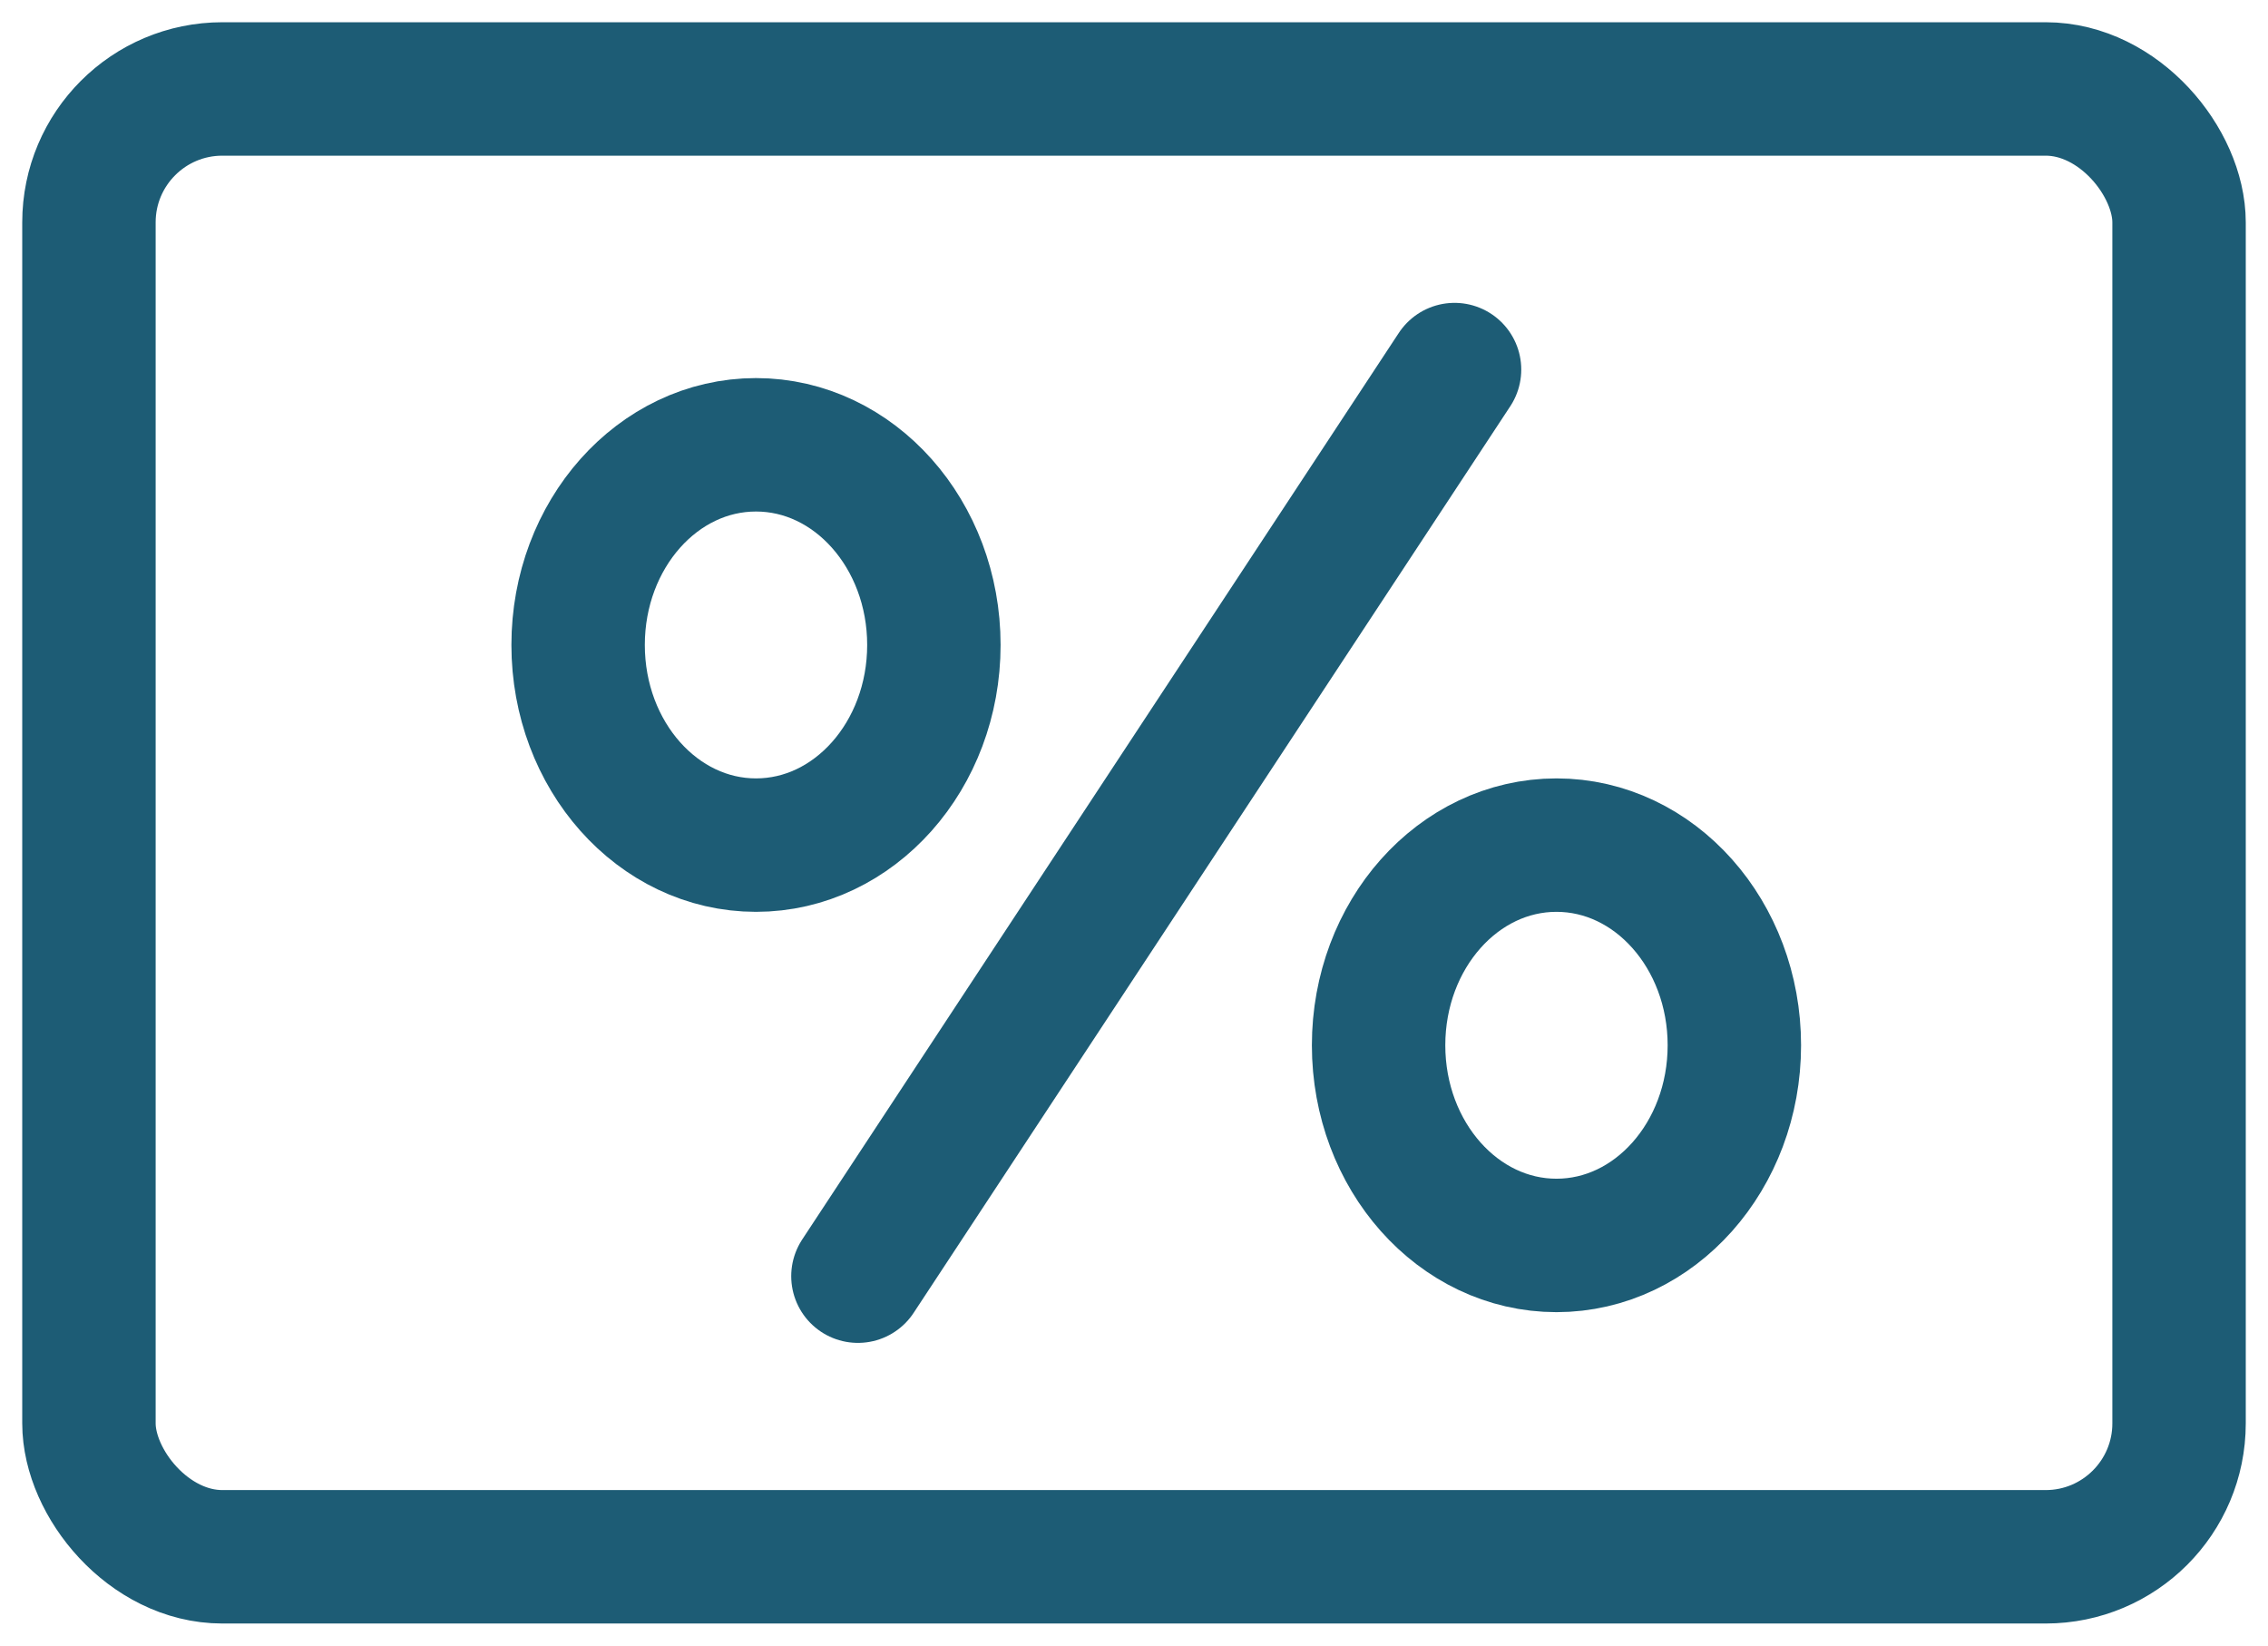 <?xml version="1.0" encoding="UTF-8"?>
<svg width="51px" height="37px" viewBox="0 0 51 37" version="1.1" xmlns="http://www.w3.org/2000/svg" xmlns:xlink="http://www.w3.org/1999/xlink">
    <title>Group 29</title>
    <g id="切圖" stroke="none" stroke-width="1" fill="none" fill-rule="evenodd">
        <g id="Artboard-Copy-4" transform="translate(-122, -616)" stroke="#1D5C75" stroke-width="3">
            <g id="Group-29" transform="translate(124, 618)">
                <rect id="Rectangle" x="0" y="0" width="47" height="33" rx="3"></rect>
                <ellipse id="Oval" cx="15" cy="12.5" rx="4" ry="4.5"></ellipse>
                <ellipse id="Oval-Copy-3" cx="33" cy="21.5" rx="4" ry="4.5"></ellipse>
                <line x1="30.708" y1="6.309" x2="17.292" y2="26.691" id="Line-7" stroke-linecap="round"></line>
            </g>
        </g>
    </g>
</svg>